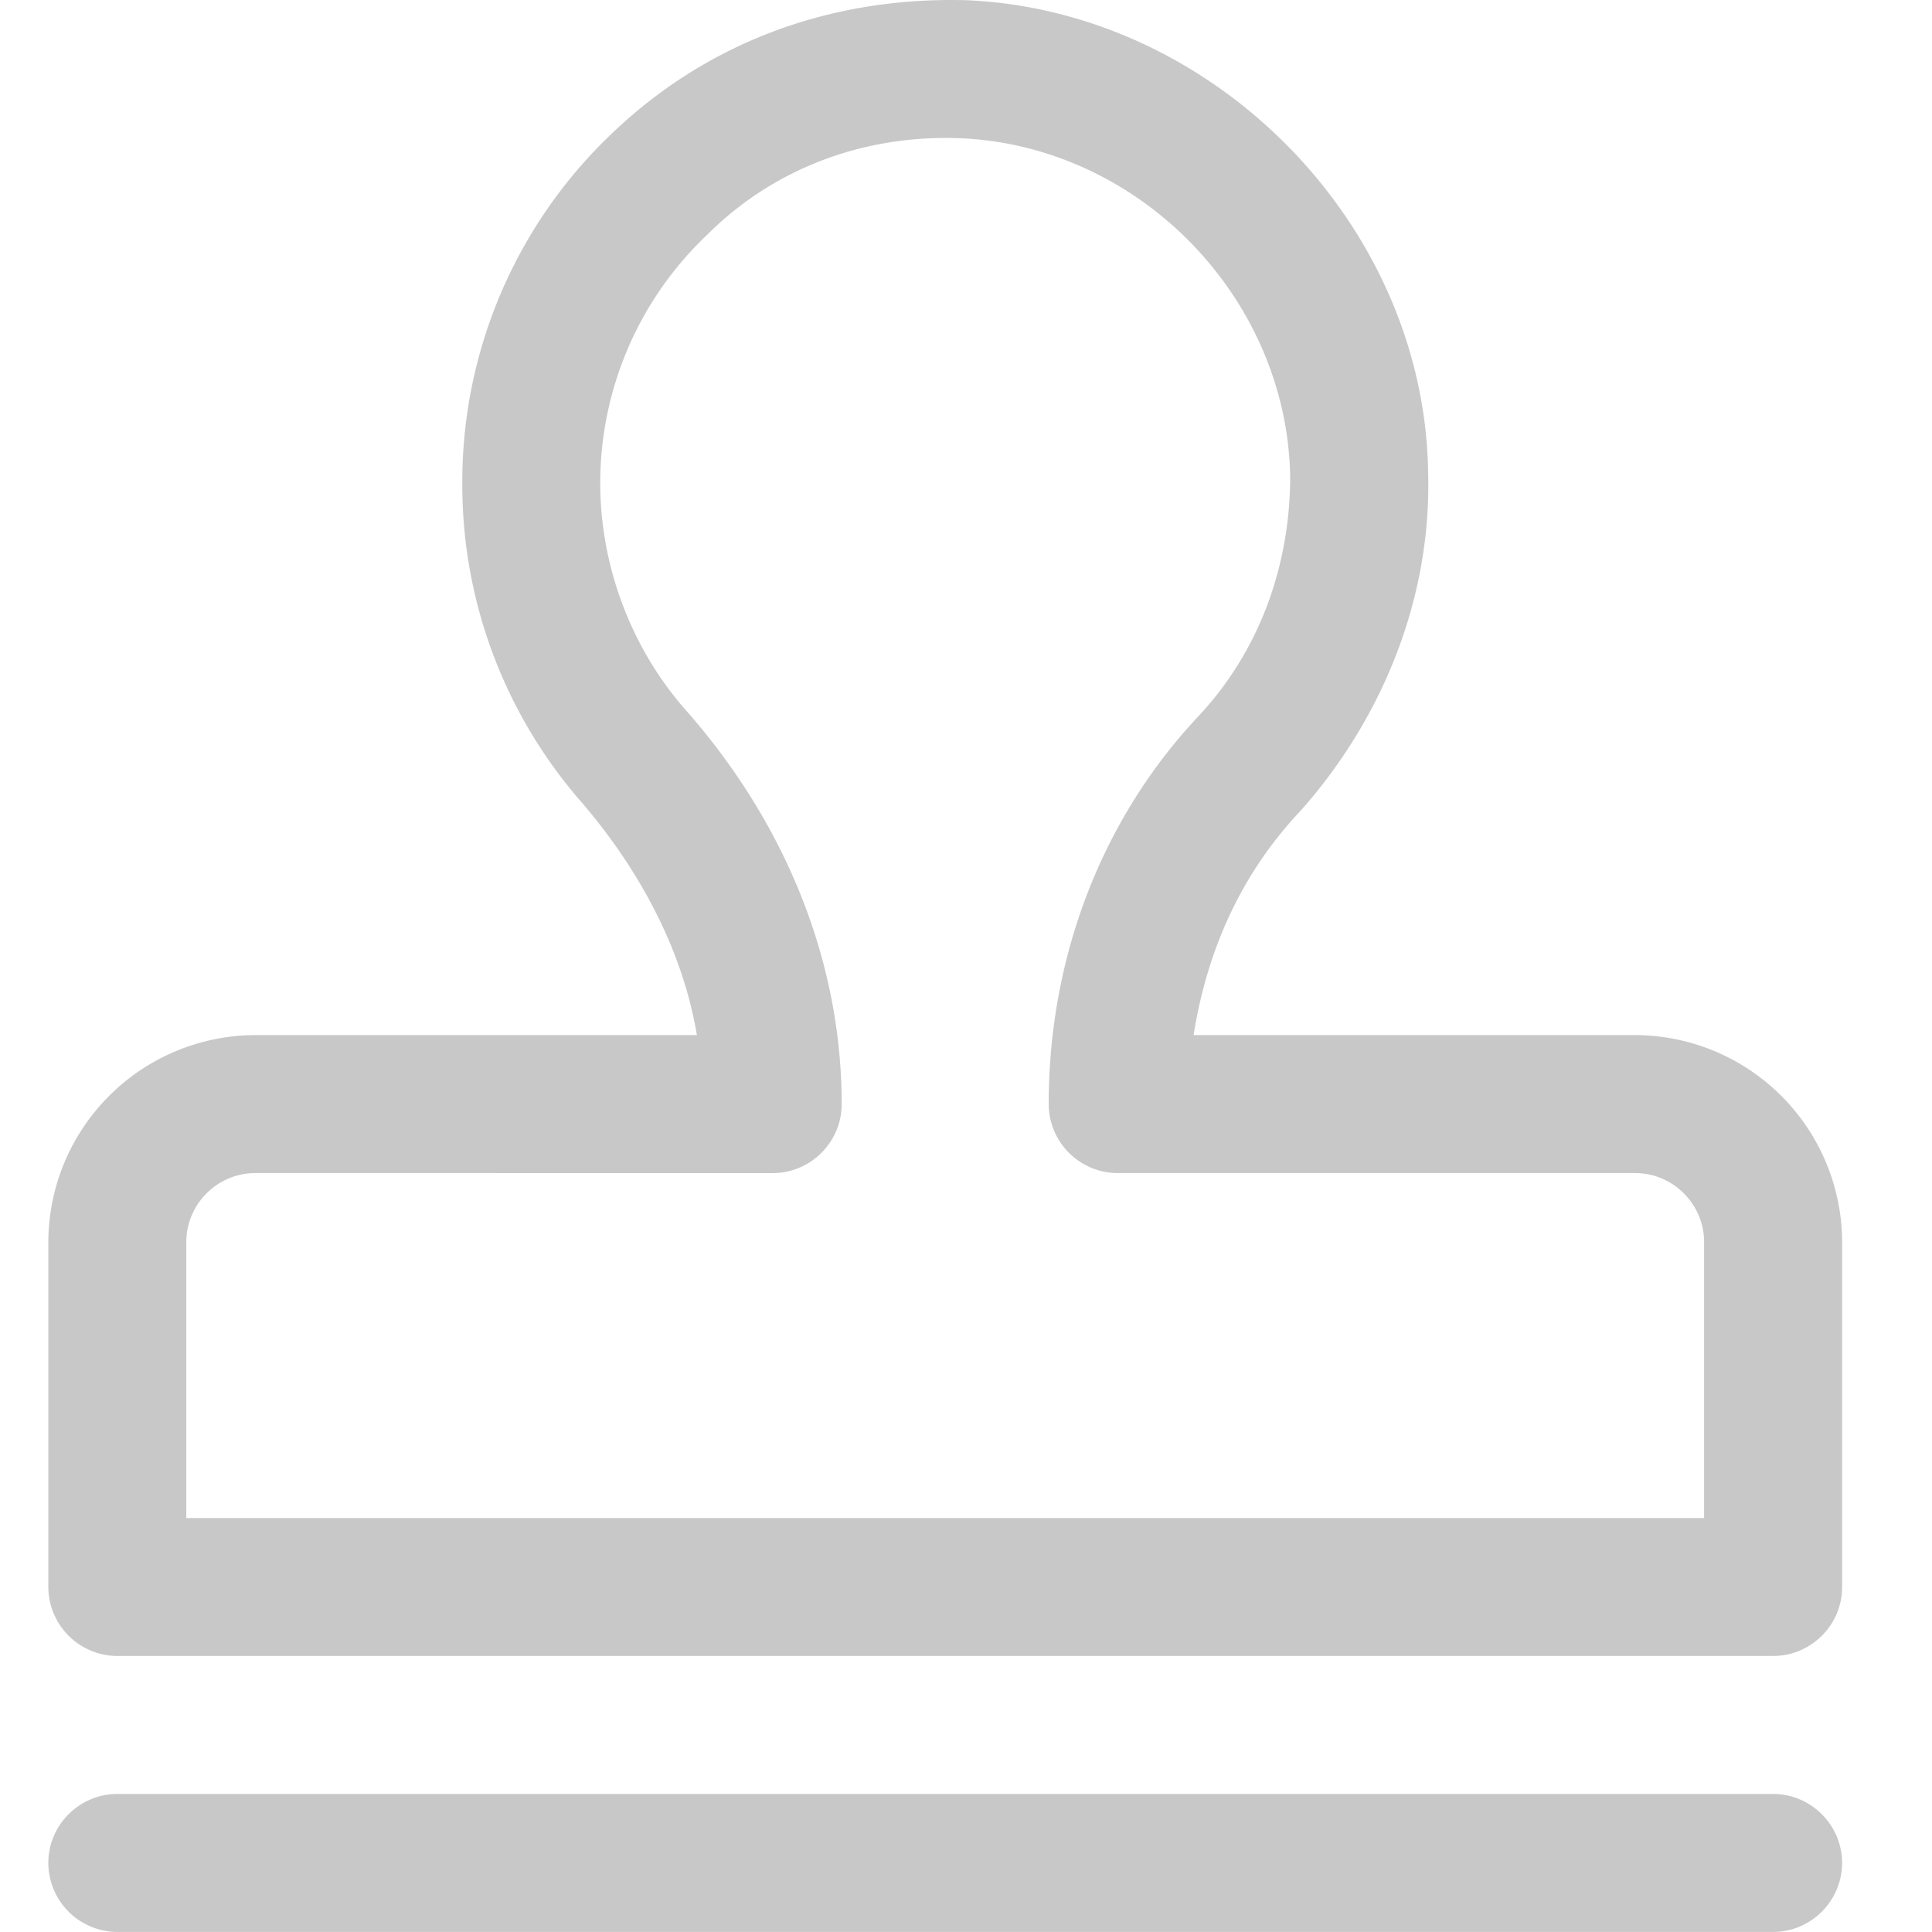 <?xml version="1.0" standalone="no"?><!DOCTYPE svg PUBLIC "-//W3C//DTD SVG 1.1//EN" "http://www.w3.org/Graphics/SVG/1.1/DTD/svg11.dtd"><svg class="icon" width="25px" height="25.00px" viewBox="0 0 1024 1024" version="1.1" xmlns="http://www.w3.org/2000/svg"><path fill="#c9c8c9" d="M939.791 1023.974H62.194A36.684 36.684 0 0 1 25.612 987.393c0-20.095 16.46-36.556 36.581-36.556H939.765c20.095 0 36.581 16.46 36.581 36.556 0 20.121-16.486 36.581-36.581 36.581z m0-146.275H62.194A36.684 36.684 0 0 1 25.612 841.144v-182.831a110.026 110.026 0 0 1 109.719-109.693h234.029c-7.321-43.903-29.26-85.937-60.338-122.519a255.584 255.584 0 0 1-63.998-170.031 254.534 254.534 0 0 1 78.616-184.674c51.199-49.356 116.989-73.137 188.309-71.294 131.658 5.478 243.194 118.832 244.986 250.49 1.843 65.79-23.756 129.789-67.634 179.17-31.078 32.921-49.381 73.137-56.677 118.858h234.029a110.026 110.026 0 0 1 109.719 109.693v182.831c0 20.121-16.486 36.556-36.581 36.556zM98.75 804.588h804.46v-146.249c0-20.121-16.46-36.581-36.556-36.581H592.408a36.684 36.684 0 0 1-36.581-36.556c0-76.798 27.443-149.935 78.616-204.795 32.921-34.713 49.381-80.433 49.381-127.997-1.843-95.05-80.459-175.509-175.535-179.17-51.199-1.818-98.737 16.46-133.475 51.199a181.269 181.269 0 0 0-56.677 131.658c0 43.877 16.46 87.755 45.695 120.675 53.042 60.338 82.276 133.475 82.276 208.43 0 20.121-16.435 36.556-36.556 36.556H135.305c-20.121 0-36.556 16.46-36.556 36.581v146.249z"  /></svg>